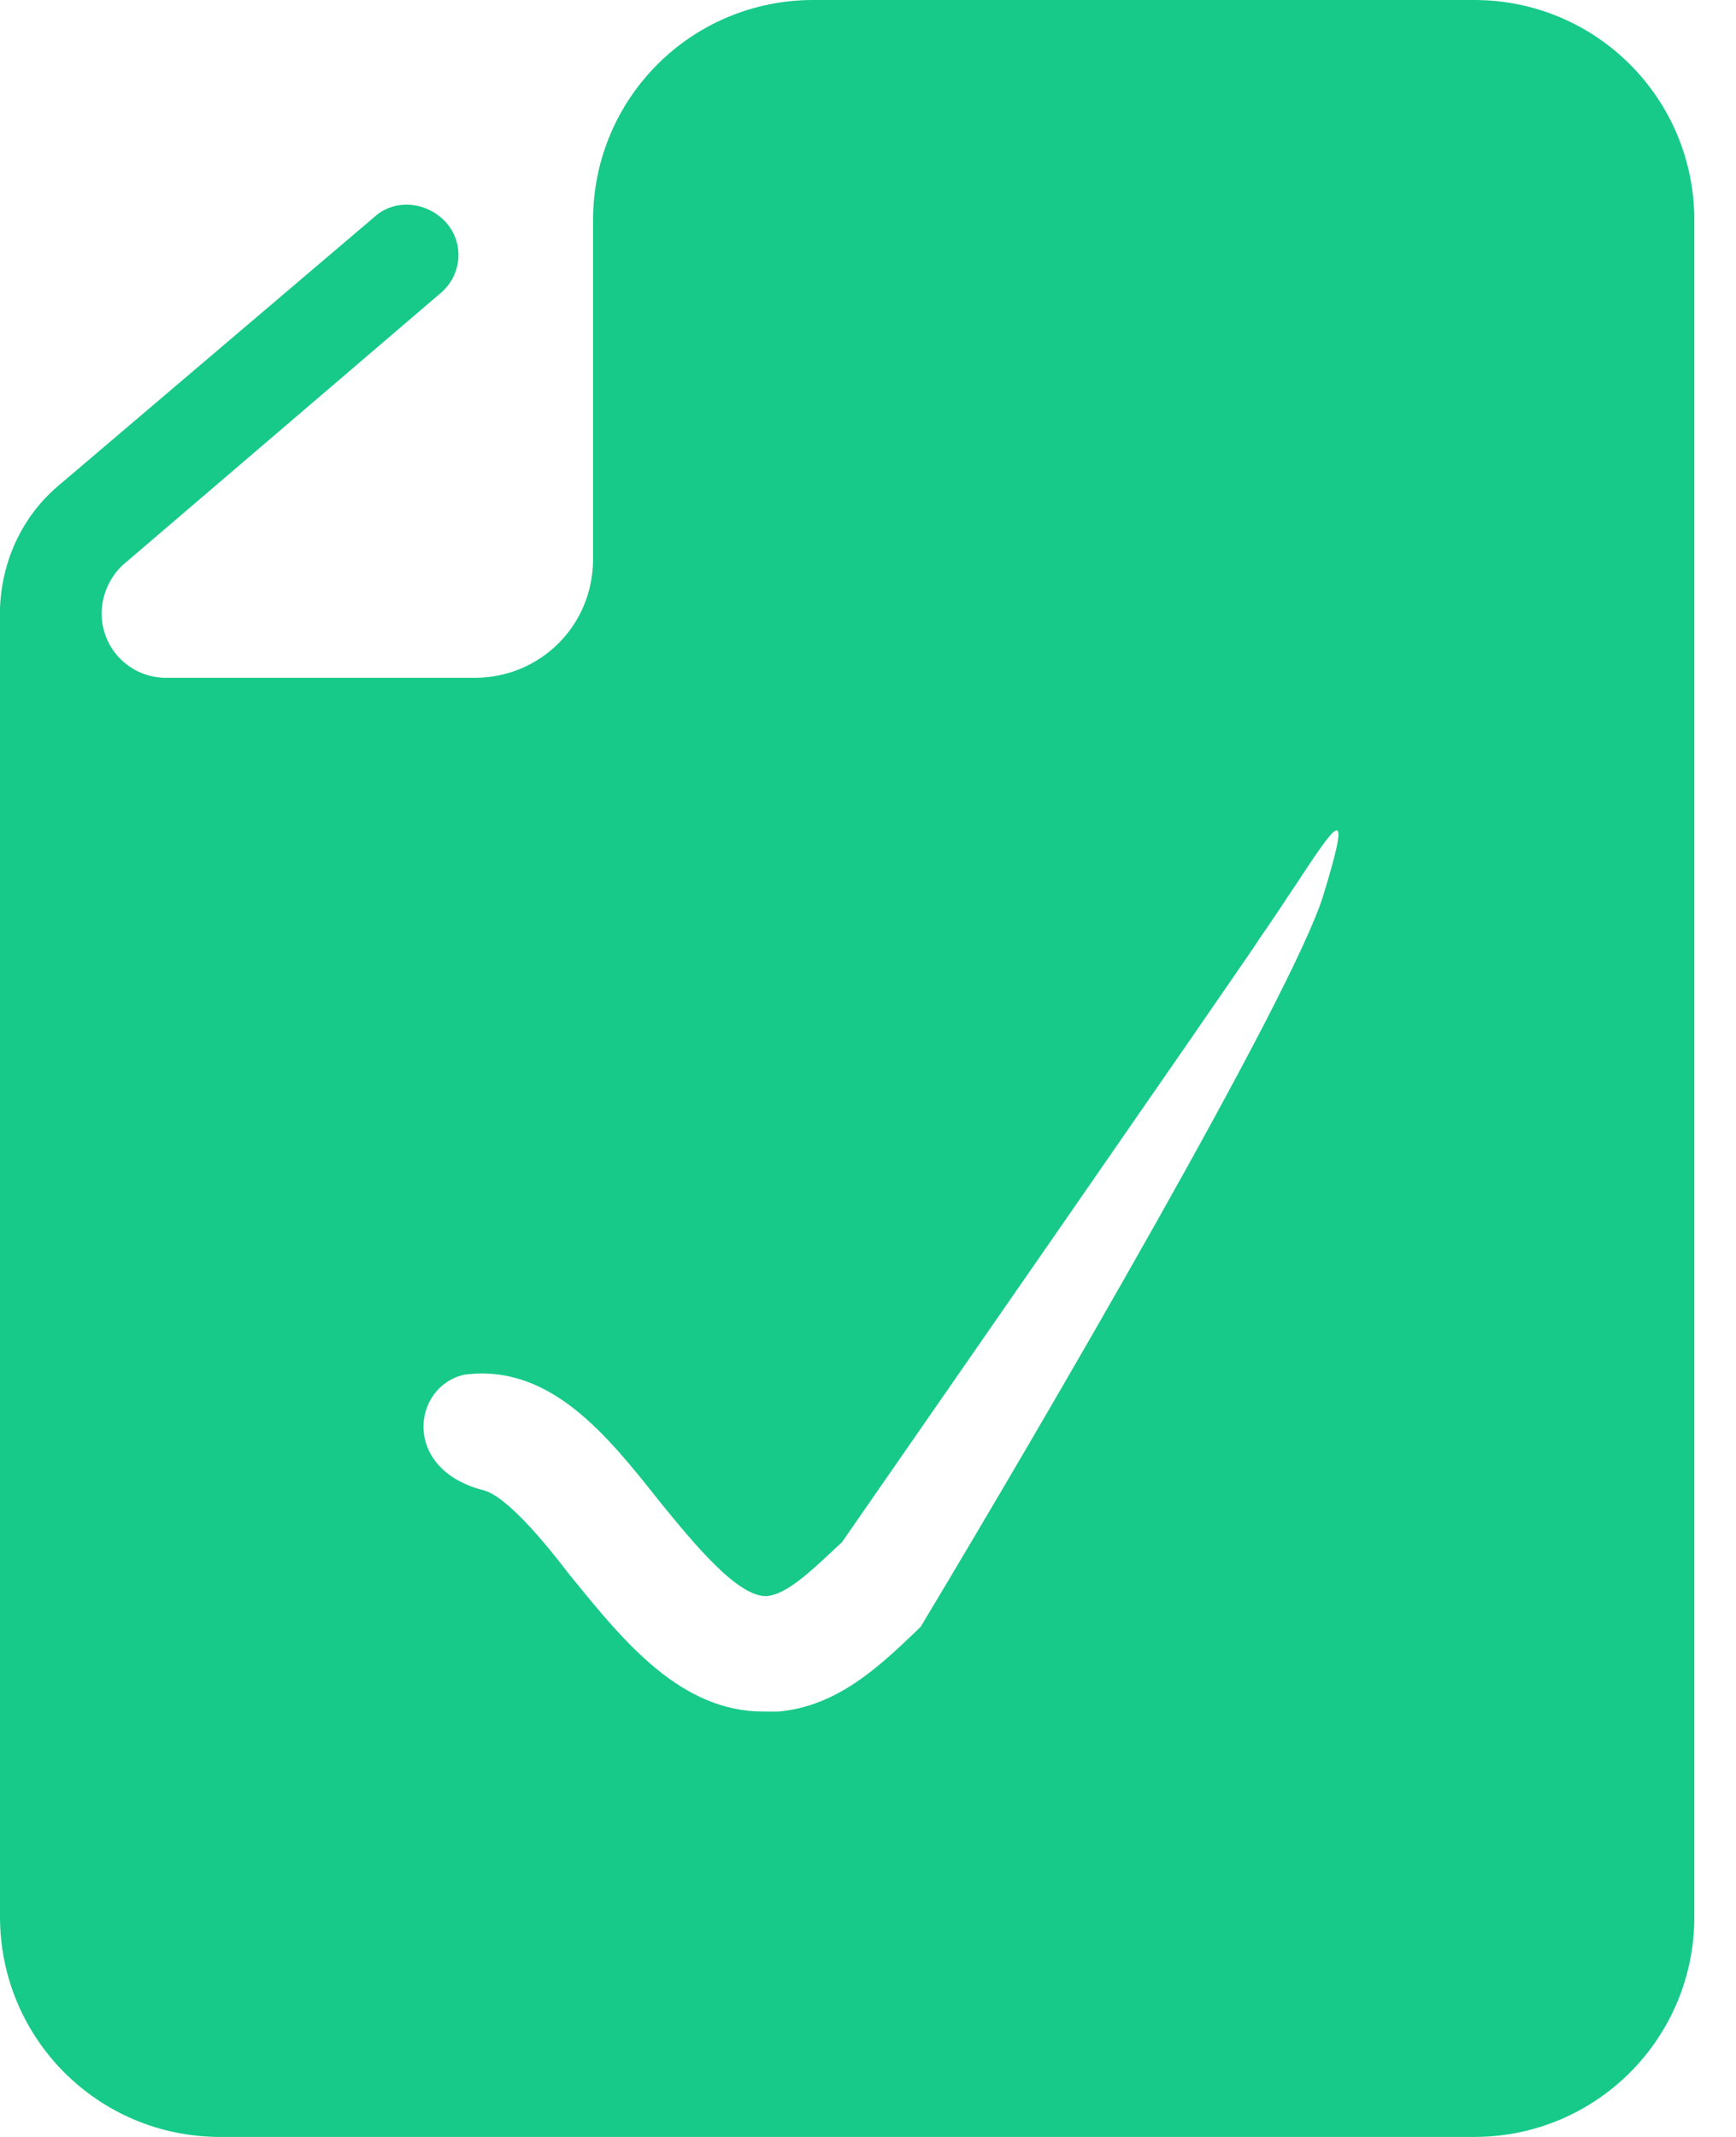 <svg width="13" height="16" viewBox="0 0 13 16" fill="none" xmlns="http://www.w3.org/2000/svg">
<path fill-rule="evenodd" clip-rule="evenodd" d="M6.09 0H11.039C11.952 0 12.688 0.736 12.688 1.649V14.351C12.688 15.264 11.952 16 11.039 16H1.649C0.736 16 0 15.264 0 14.351V4.58V4.555C0.013 4.2 0.165 3.87 0.431 3.642L2.804 1.624C2.956 1.485 3.197 1.51 3.337 1.662C3.477 1.814 3.464 2.056 3.299 2.195L0.926 4.225C0.825 4.314 0.761 4.454 0.761 4.593C0.761 4.86 0.977 5.075 1.243 5.075H3.553C4.048 5.075 4.441 4.682 4.441 4.187V1.649C4.441 0.736 5.177 0 6.09 0ZM6.862 12.212C6.583 12.478 6.273 12.774 5.831 12.815H5.716C5.099 12.815 4.674 12.293 4.294 11.826C4.284 11.814 4.275 11.803 4.266 11.792C4.079 11.547 3.792 11.201 3.62 11.158C3.003 10.999 3.089 10.38 3.476 10.293C4.12 10.207 4.55 10.751 4.937 11.239L4.941 11.244C5.199 11.561 5.53 11.965 5.745 11.95C5.889 11.937 6.068 11.769 6.251 11.597C6.269 11.581 6.287 11.564 6.305 11.547C9.073 7.558 9.526 6.897 9.406 7.065C9.517 6.906 9.617 6.755 9.703 6.625C10.007 6.164 10.133 5.974 9.909 6.705C9.679 7.454 7.803 10.668 6.894 12.181C6.883 12.191 6.872 12.201 6.862 12.212Z" fill="#17CA89"/>
</svg>
